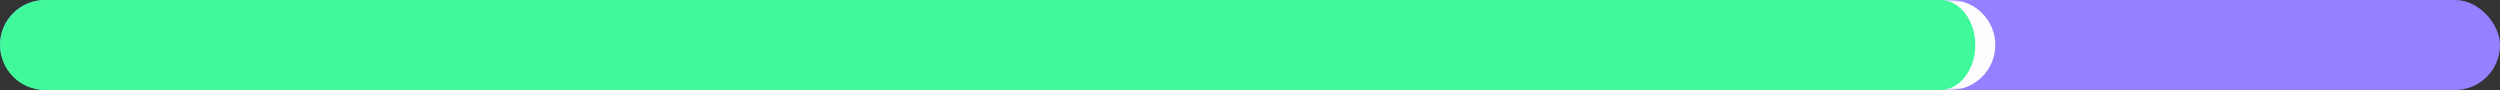 <svg width="500" height="18" viewBox="0 0 500 18" fill="none" xmlns="http://www.w3.org/2000/svg">
<rect x="0" y="0" width="500" height="18" fill="#333333" stroke="none"/>
<rect width="500" height="18" rx="9" fill="#9381FF"/>
<mask id="path-2-outside-1_7_212" maskUnits="userSpaceOnUse" x="0" y="0" width="400" height="18" fill="black">
<rect fill="white" width="400" height="18"/>
<path d="M0 9C0 4.029 4.029 0 9 0H388.059C393.029 0 397.059 4.029 397.059 9V9C397.059 13.971 393.029 18 388.059 18H9C4.029 18 0 13.971 0 9V9Z"/>
</mask>
<path d="M0 9C0 4.029 4.029 0 9 0H388.059C393.029 0 397.059 4.029 397.059 9V9C397.059 13.971 393.029 18 388.059 18H9C4.029 18 0 13.971 0 9V9Z" fill="#40F99B"/>
<path d="M0 0H397.059H0ZM397.059 18H0H397.059ZM0 18V0V18ZM390.059 0C395.029 0 399.059 4.029 399.059 9C399.059 13.971 395.029 18 390.059 18H388.059C391.925 18 395.059 13.971 395.059 9C395.059 4.029 391.925 0 388.059 0H390.059Z" fill="#FFFCFF" mask="url(#path-2-outside-1_7_212)"/>
</svg>

